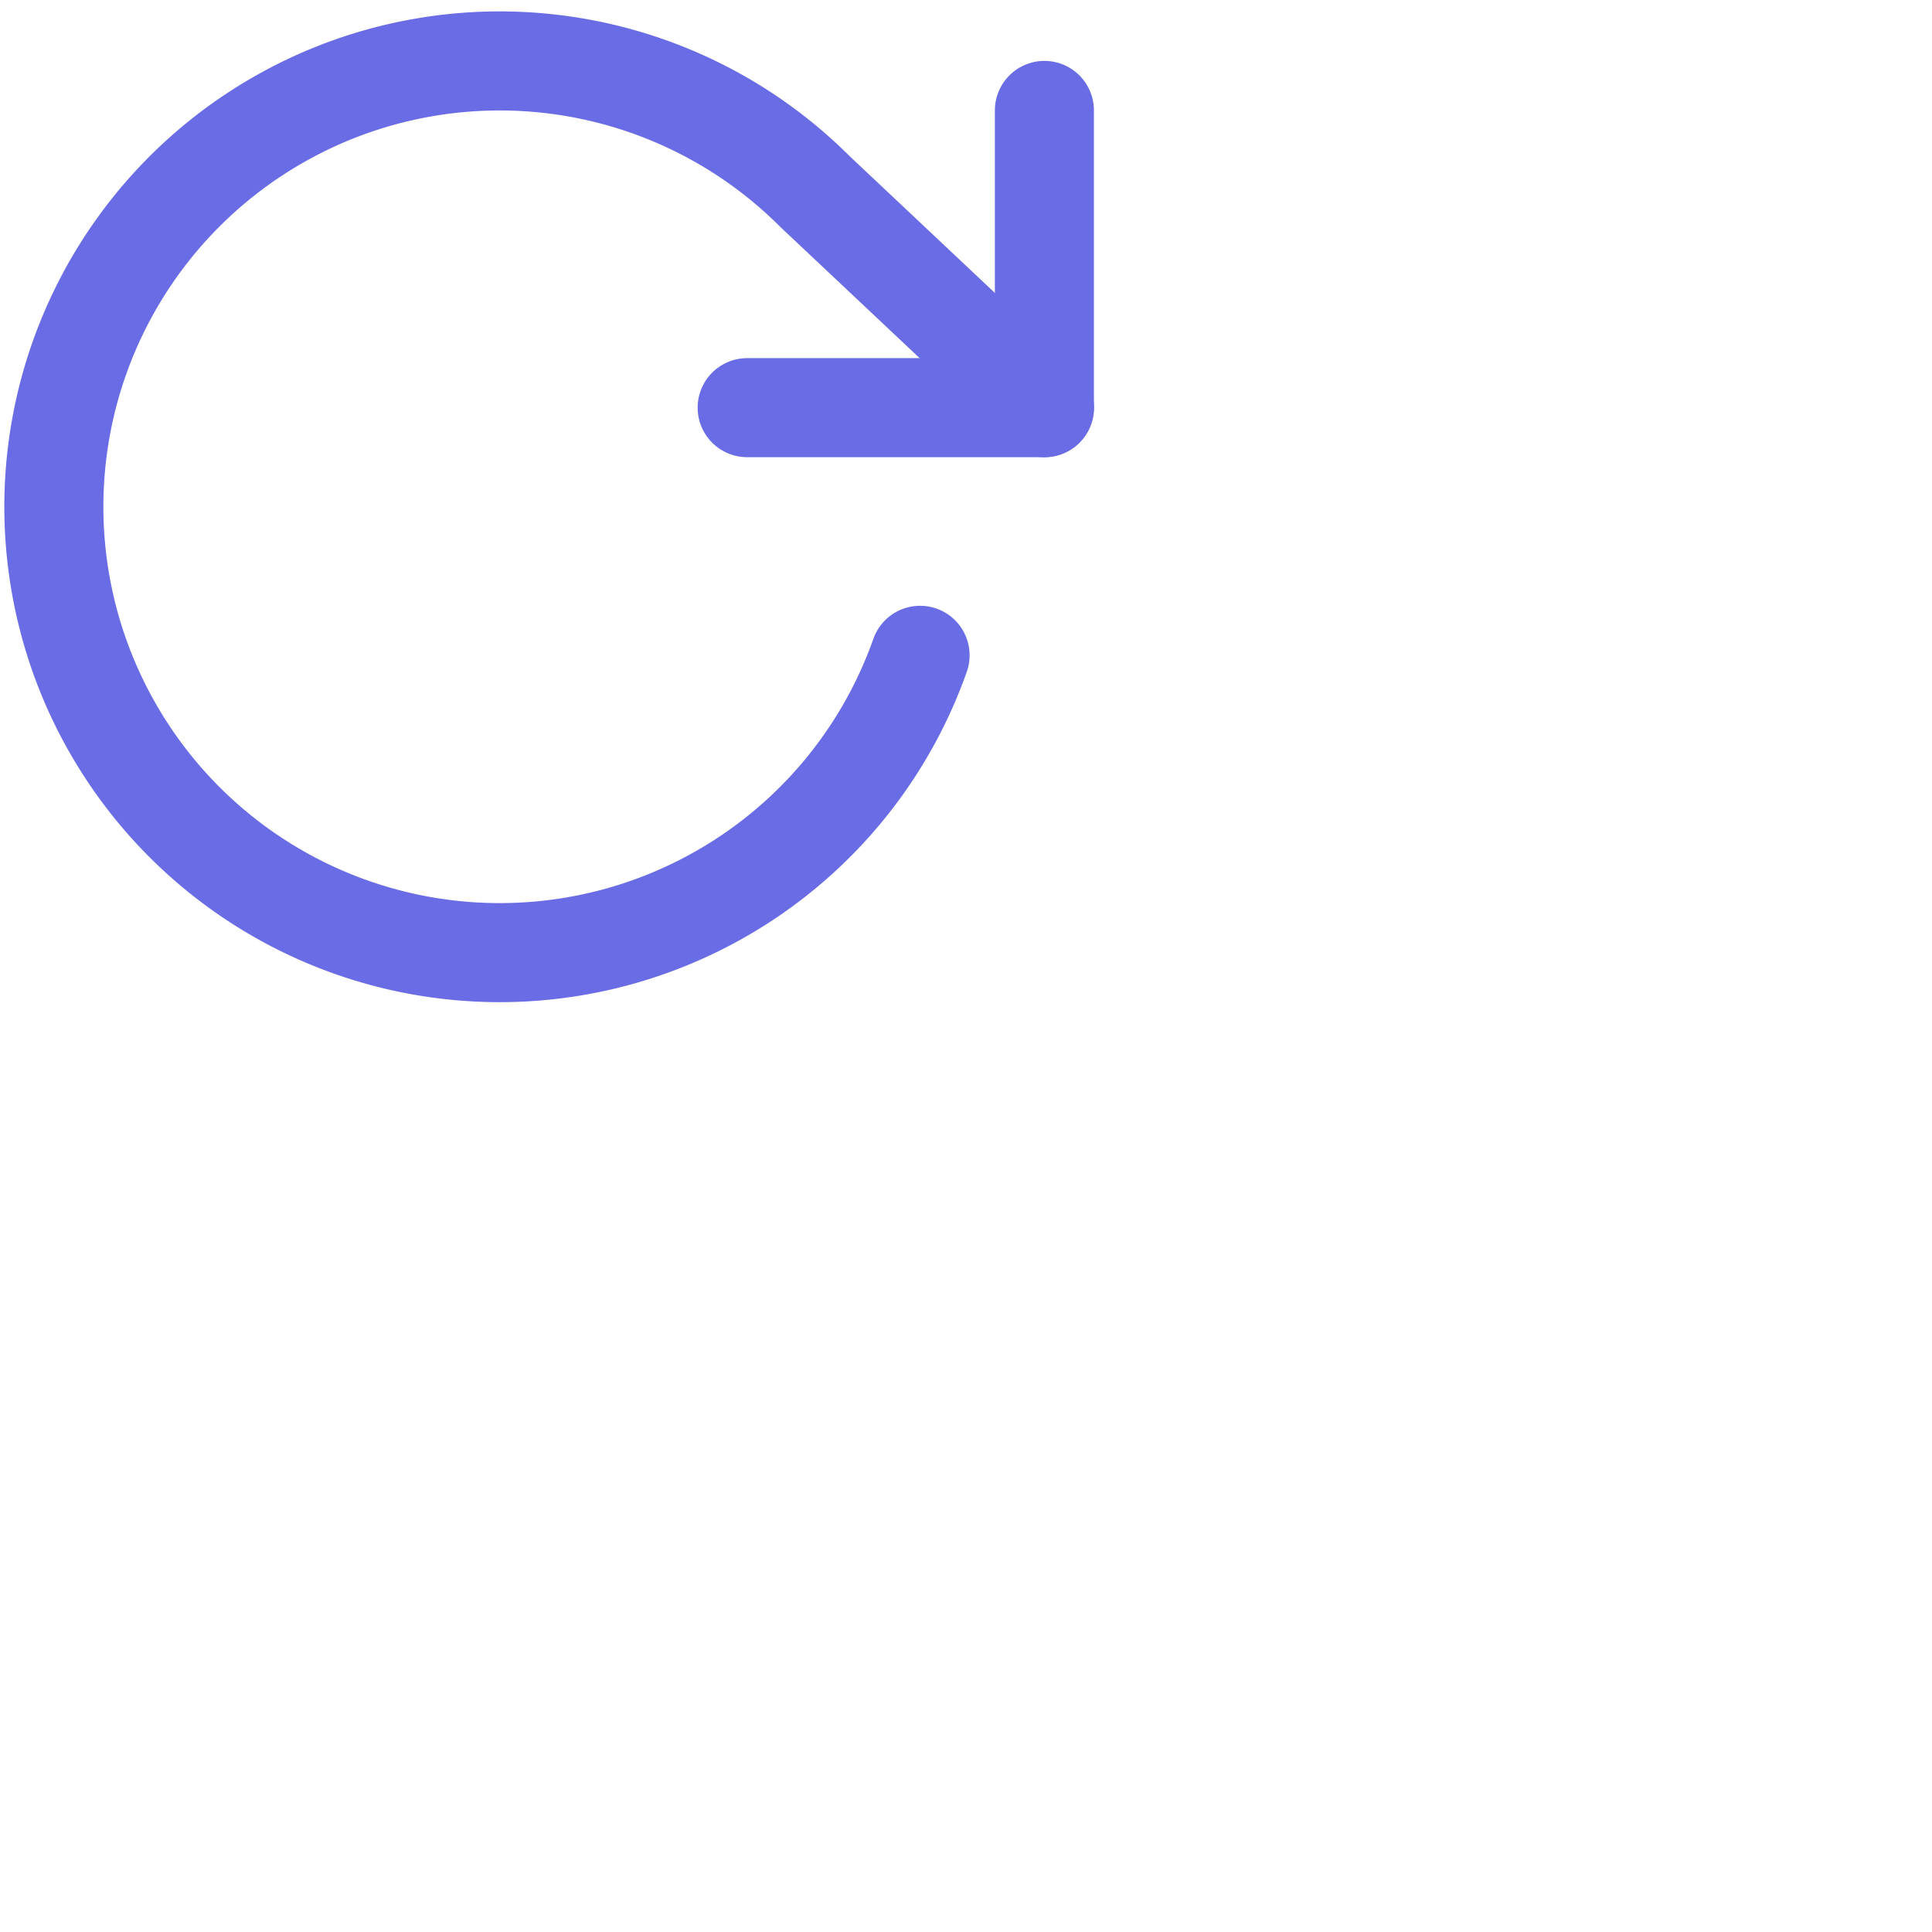 <svg xmlns="http://www.w3.org/2000/svg" width="26" height="26" viewBox="0 0 26 26"><defs><style>.cls-1{fill:none;stroke:#696ce4;stroke-linecap:round;stroke-linejoin:round;stroke-width:1.333px;float:right}</style></defs><g id="Icon_feather-rotate-cw" data-name="Icon feather-rotate-cw" transform="translate(-1.278 0.82)"><path id="Path_211" d="M15.333,2.667v4h-4" class="cls-1" data-name="Path 211" transform="translate(0 -2.001)"/><path id="Path_212" d="M13.66,10a6,6,0,1,1-1.413-6.24l3.087,2.907" class="cls-1" data-name="Path 212" transform="translate(0 -2.001)"/></g></svg>